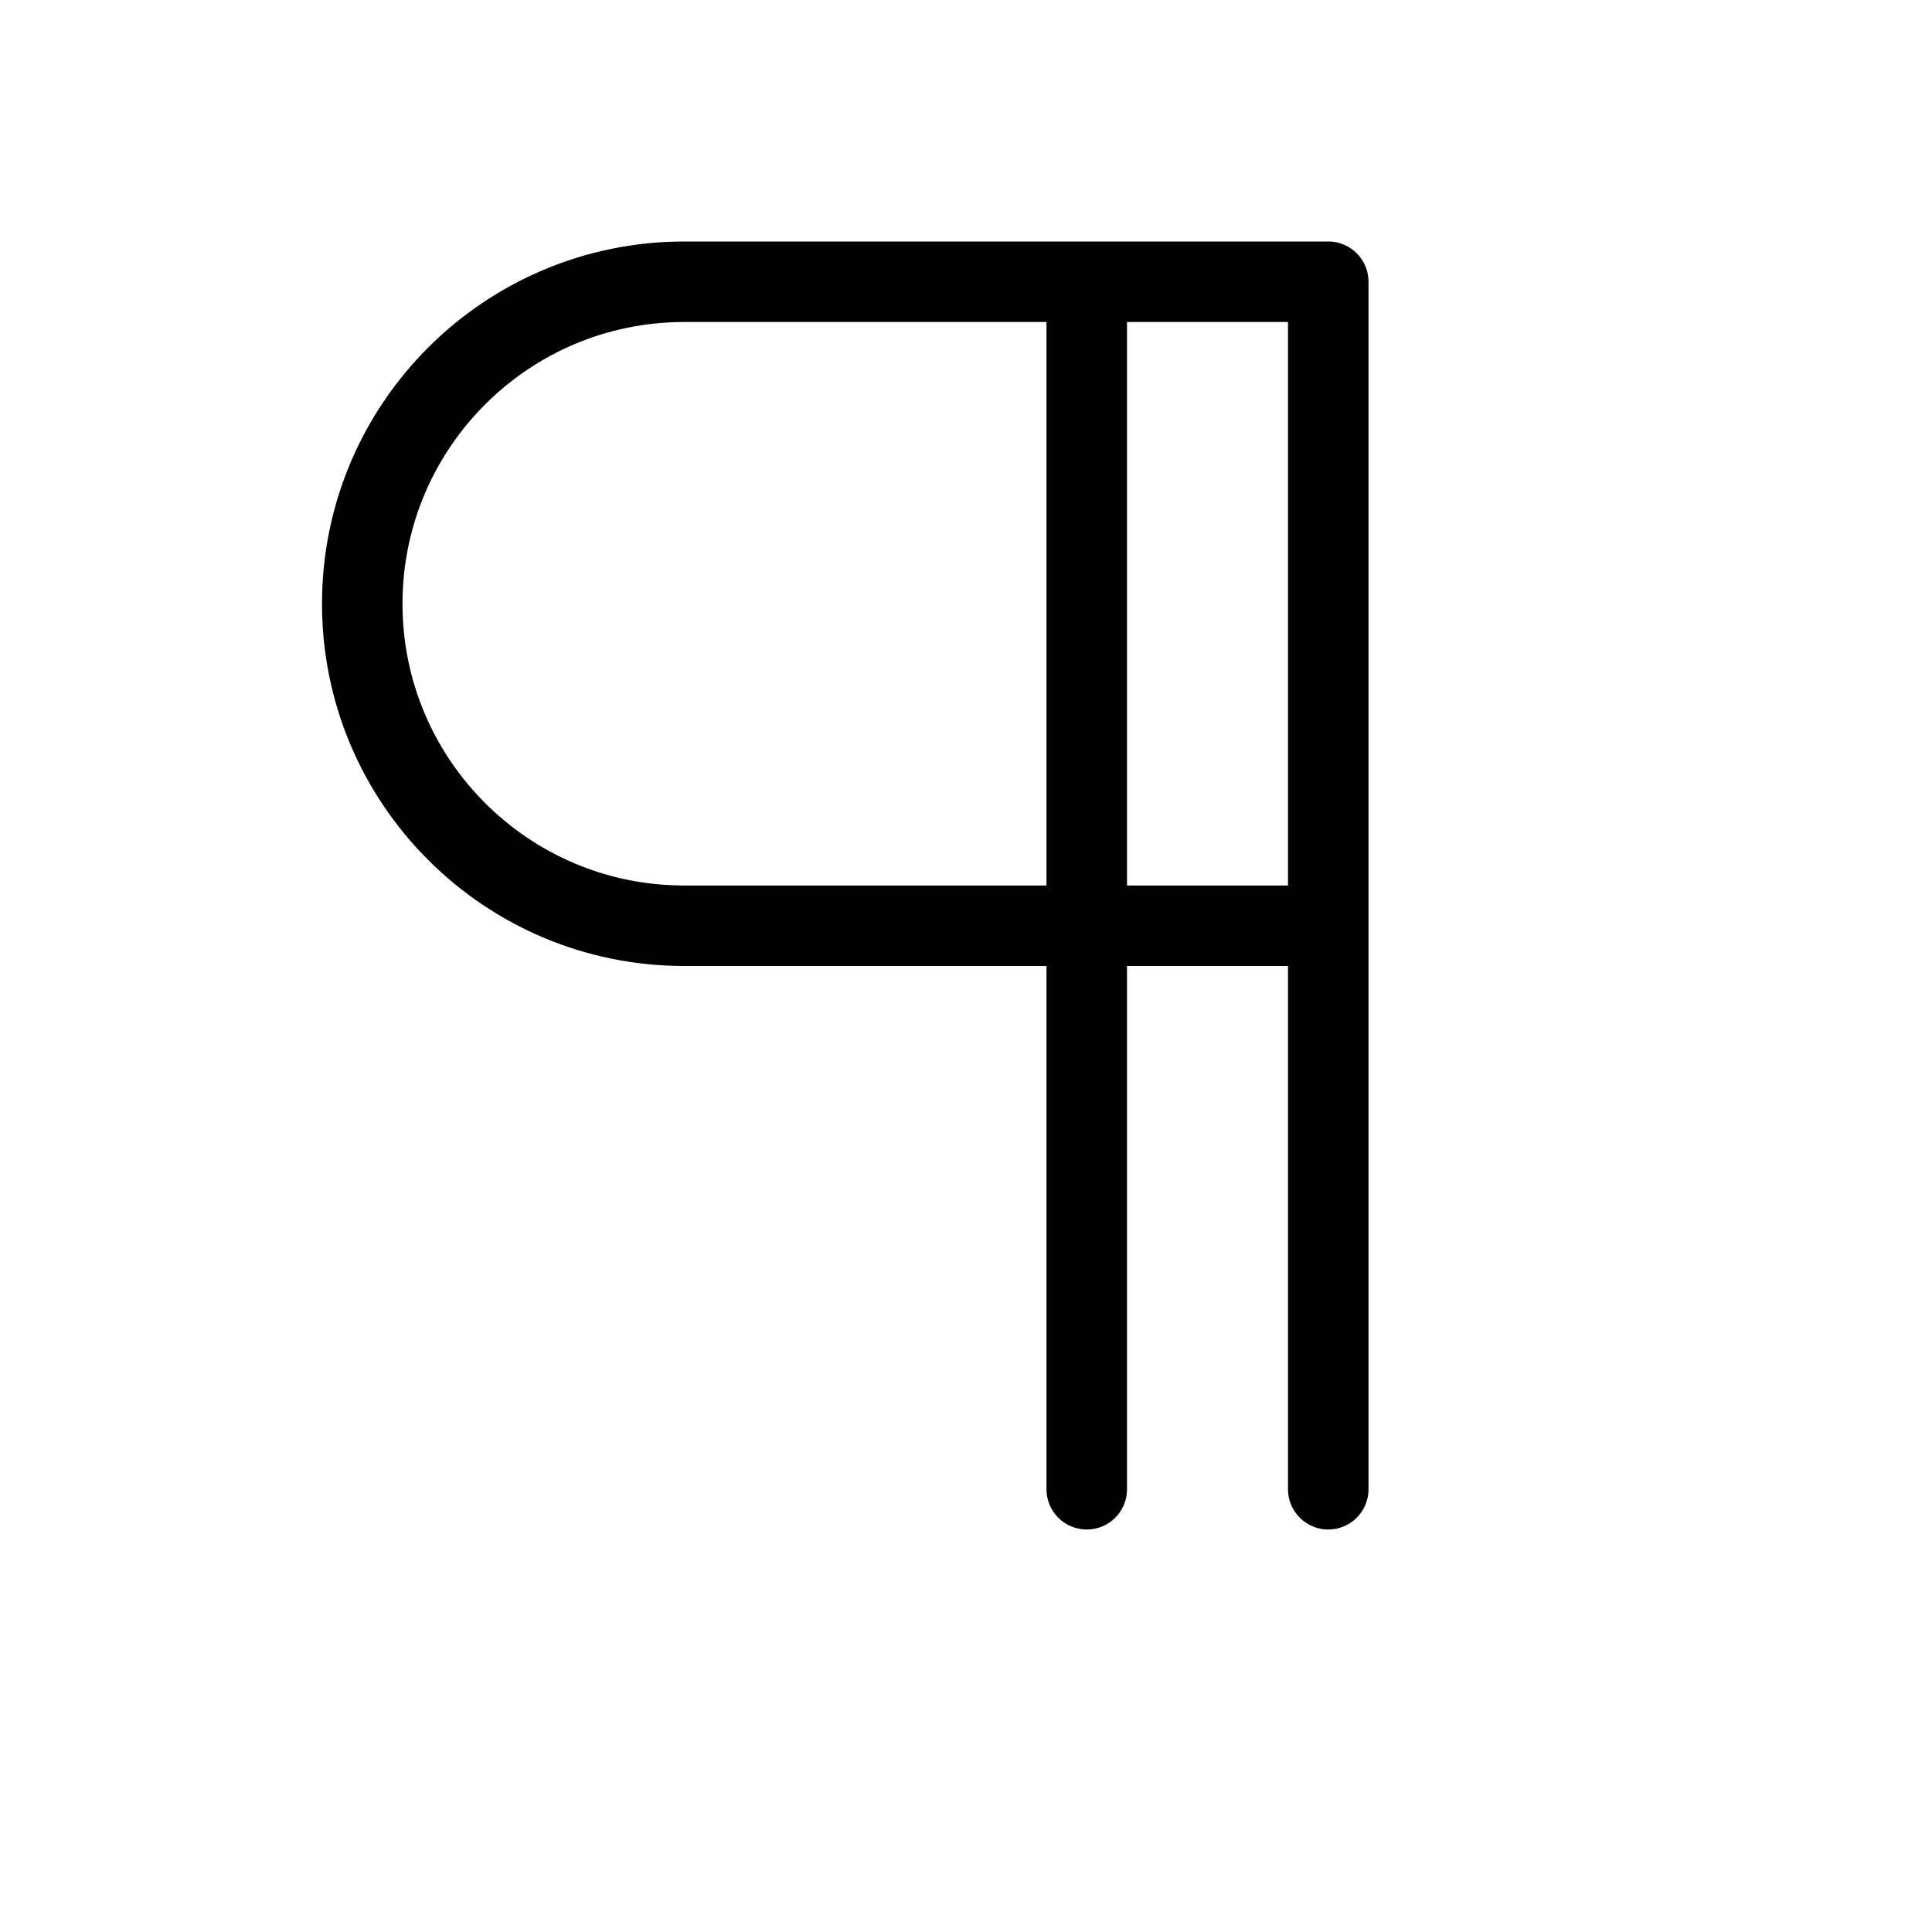<svg height="24" viewBox="0 0 24 24" width="24" xmlns="http://www.w3.org/2000/svg"><path d="m16.5 18.5v-15h-8c-2.209 0-4 1.791-4 4s1.791 4 4 4h8m-3-8v15" fill="none" stroke="#000" stroke-linecap="round" stroke-linejoin="round"/></svg>